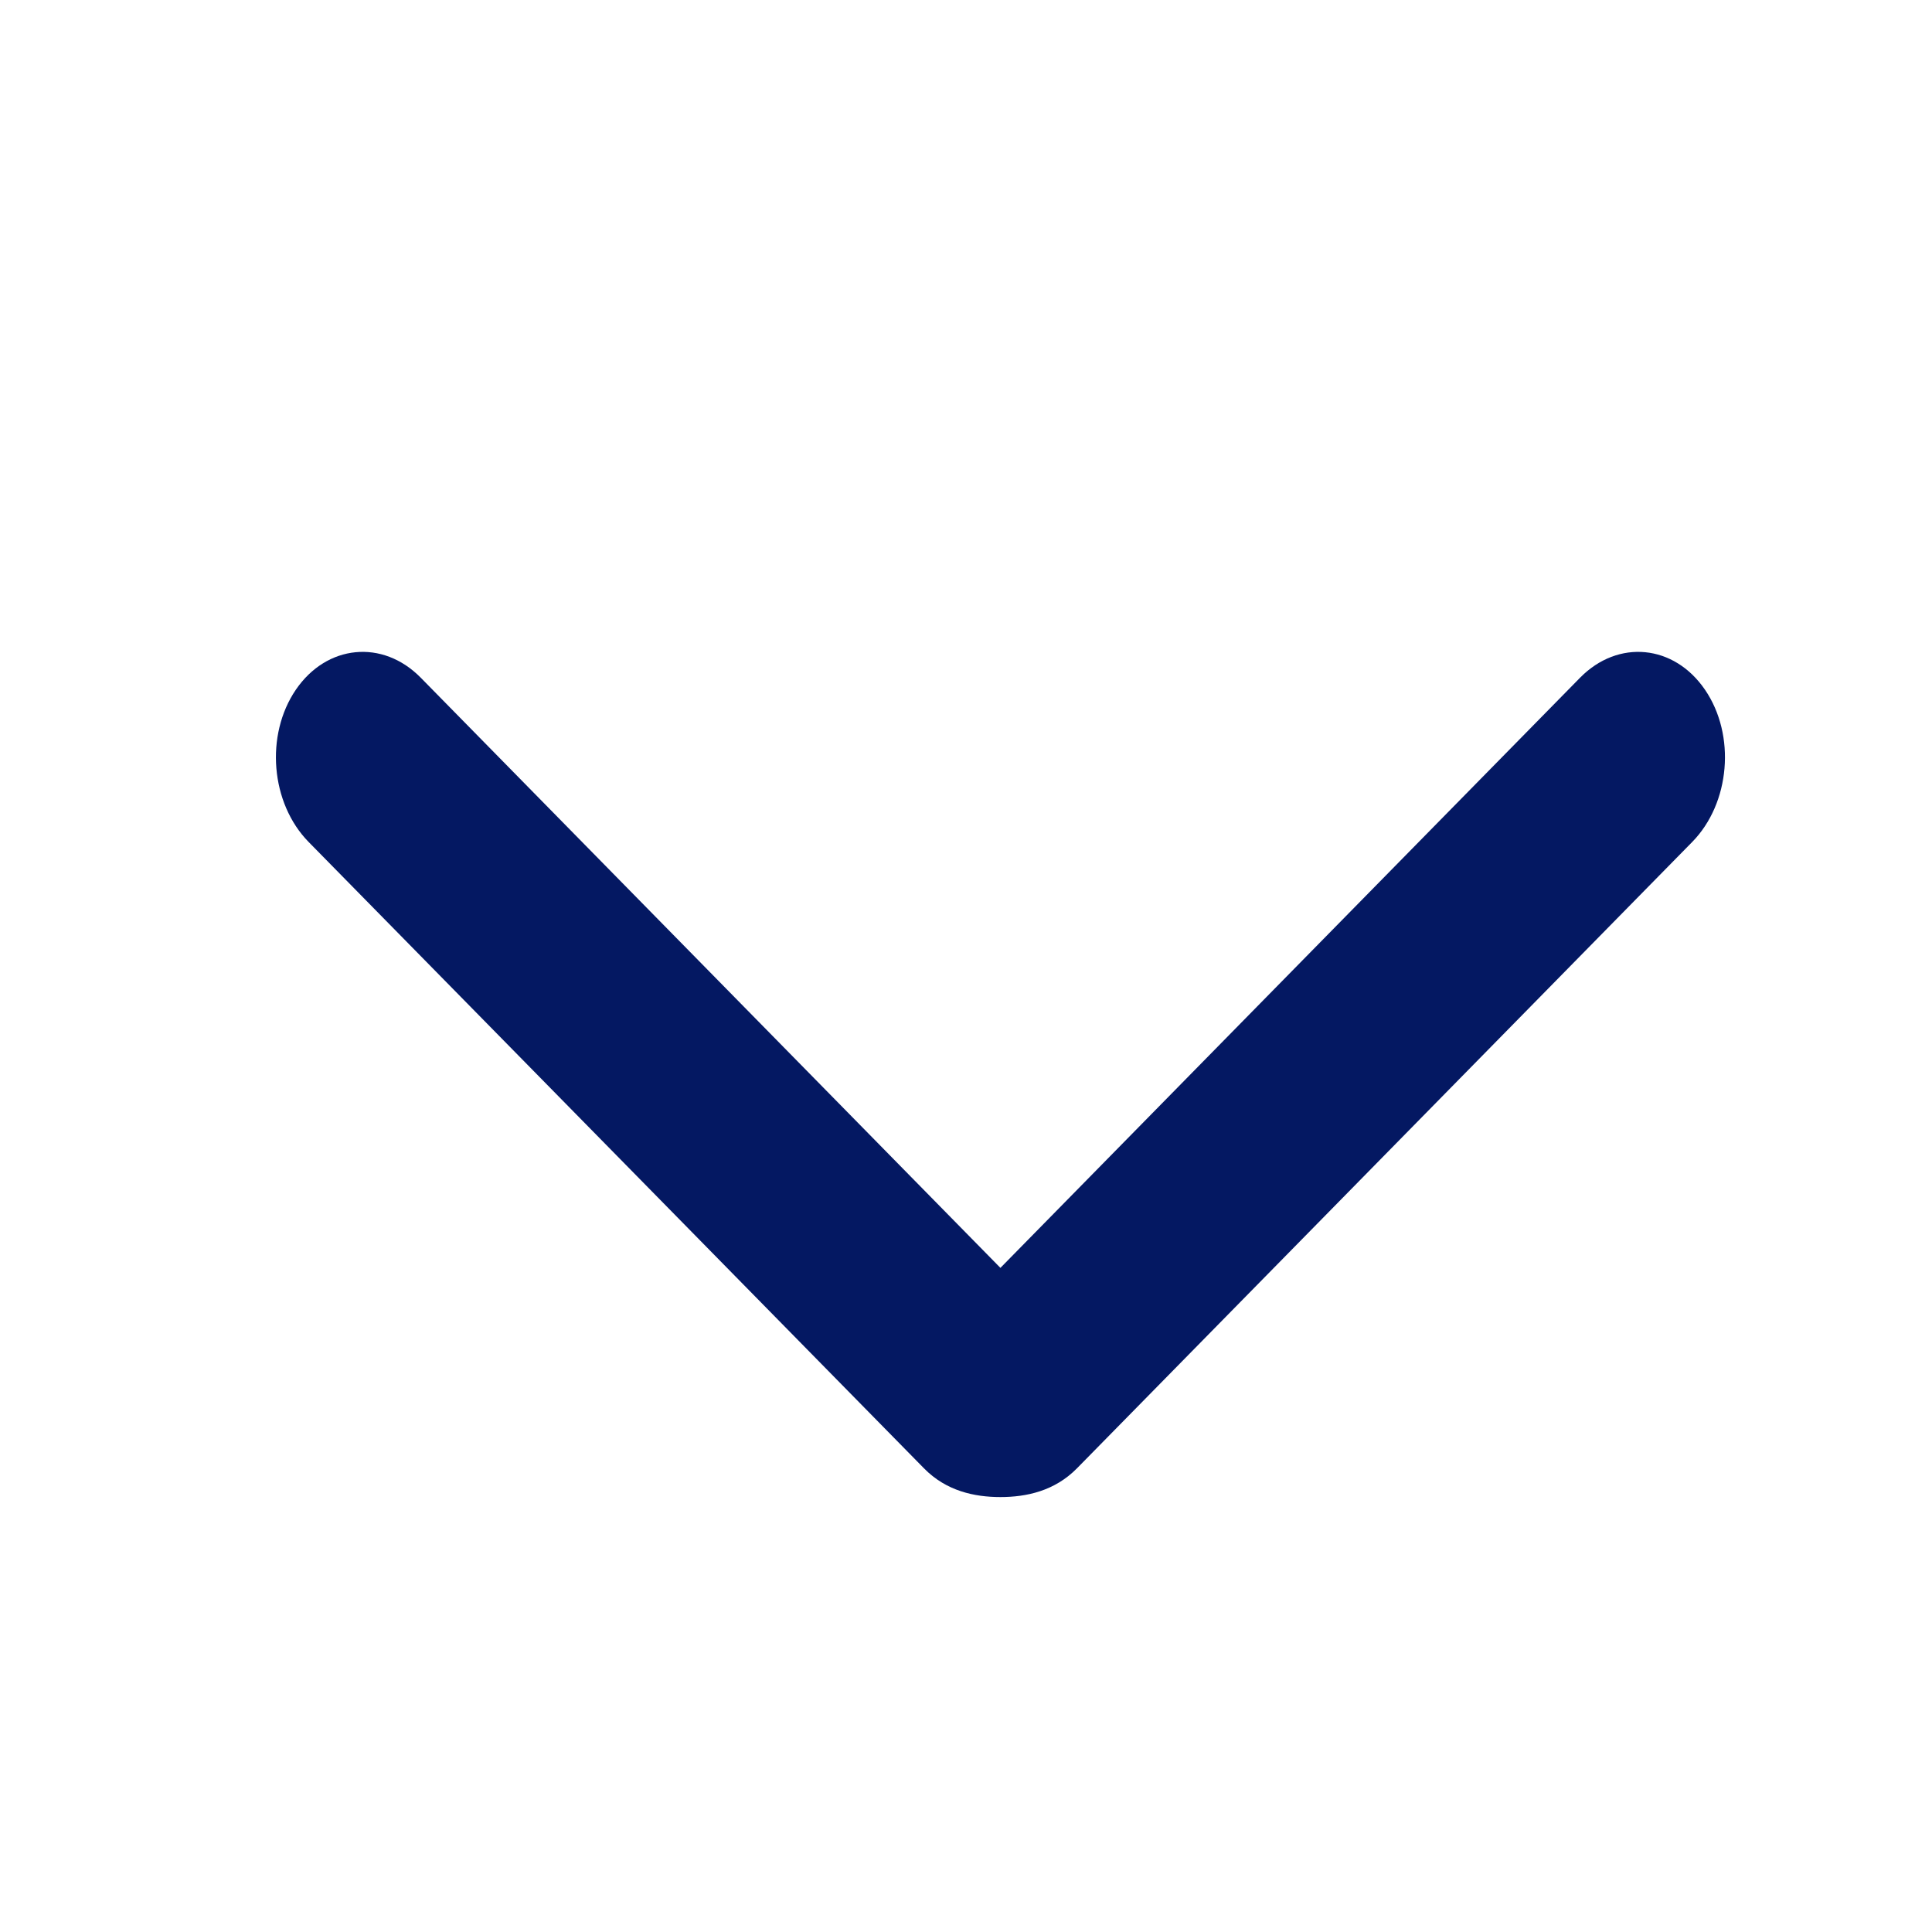 <svg width="16" height="16" viewBox="0 0 16 16" fill="none" xmlns="http://www.w3.org/2000/svg">
<path fill-rule="evenodd" clip-rule="evenodd" d="M3.484 5.612C3.169 5.292 2.706 5.337 2.45 5.712C2.194 6.088 2.241 6.652 2.556 6.973L7.652 12.16C7.836 12.348 8.07 12.398 8.285 12.398C8.5 12.398 8.734 12.348 8.919 12.16L14.014 6.973C14.329 6.652 14.377 6.088 14.12 5.712C13.864 5.337 13.401 5.292 13.086 5.612L8.285 10.5L3.484 5.612Z" fill="#041862"/>
</svg>
